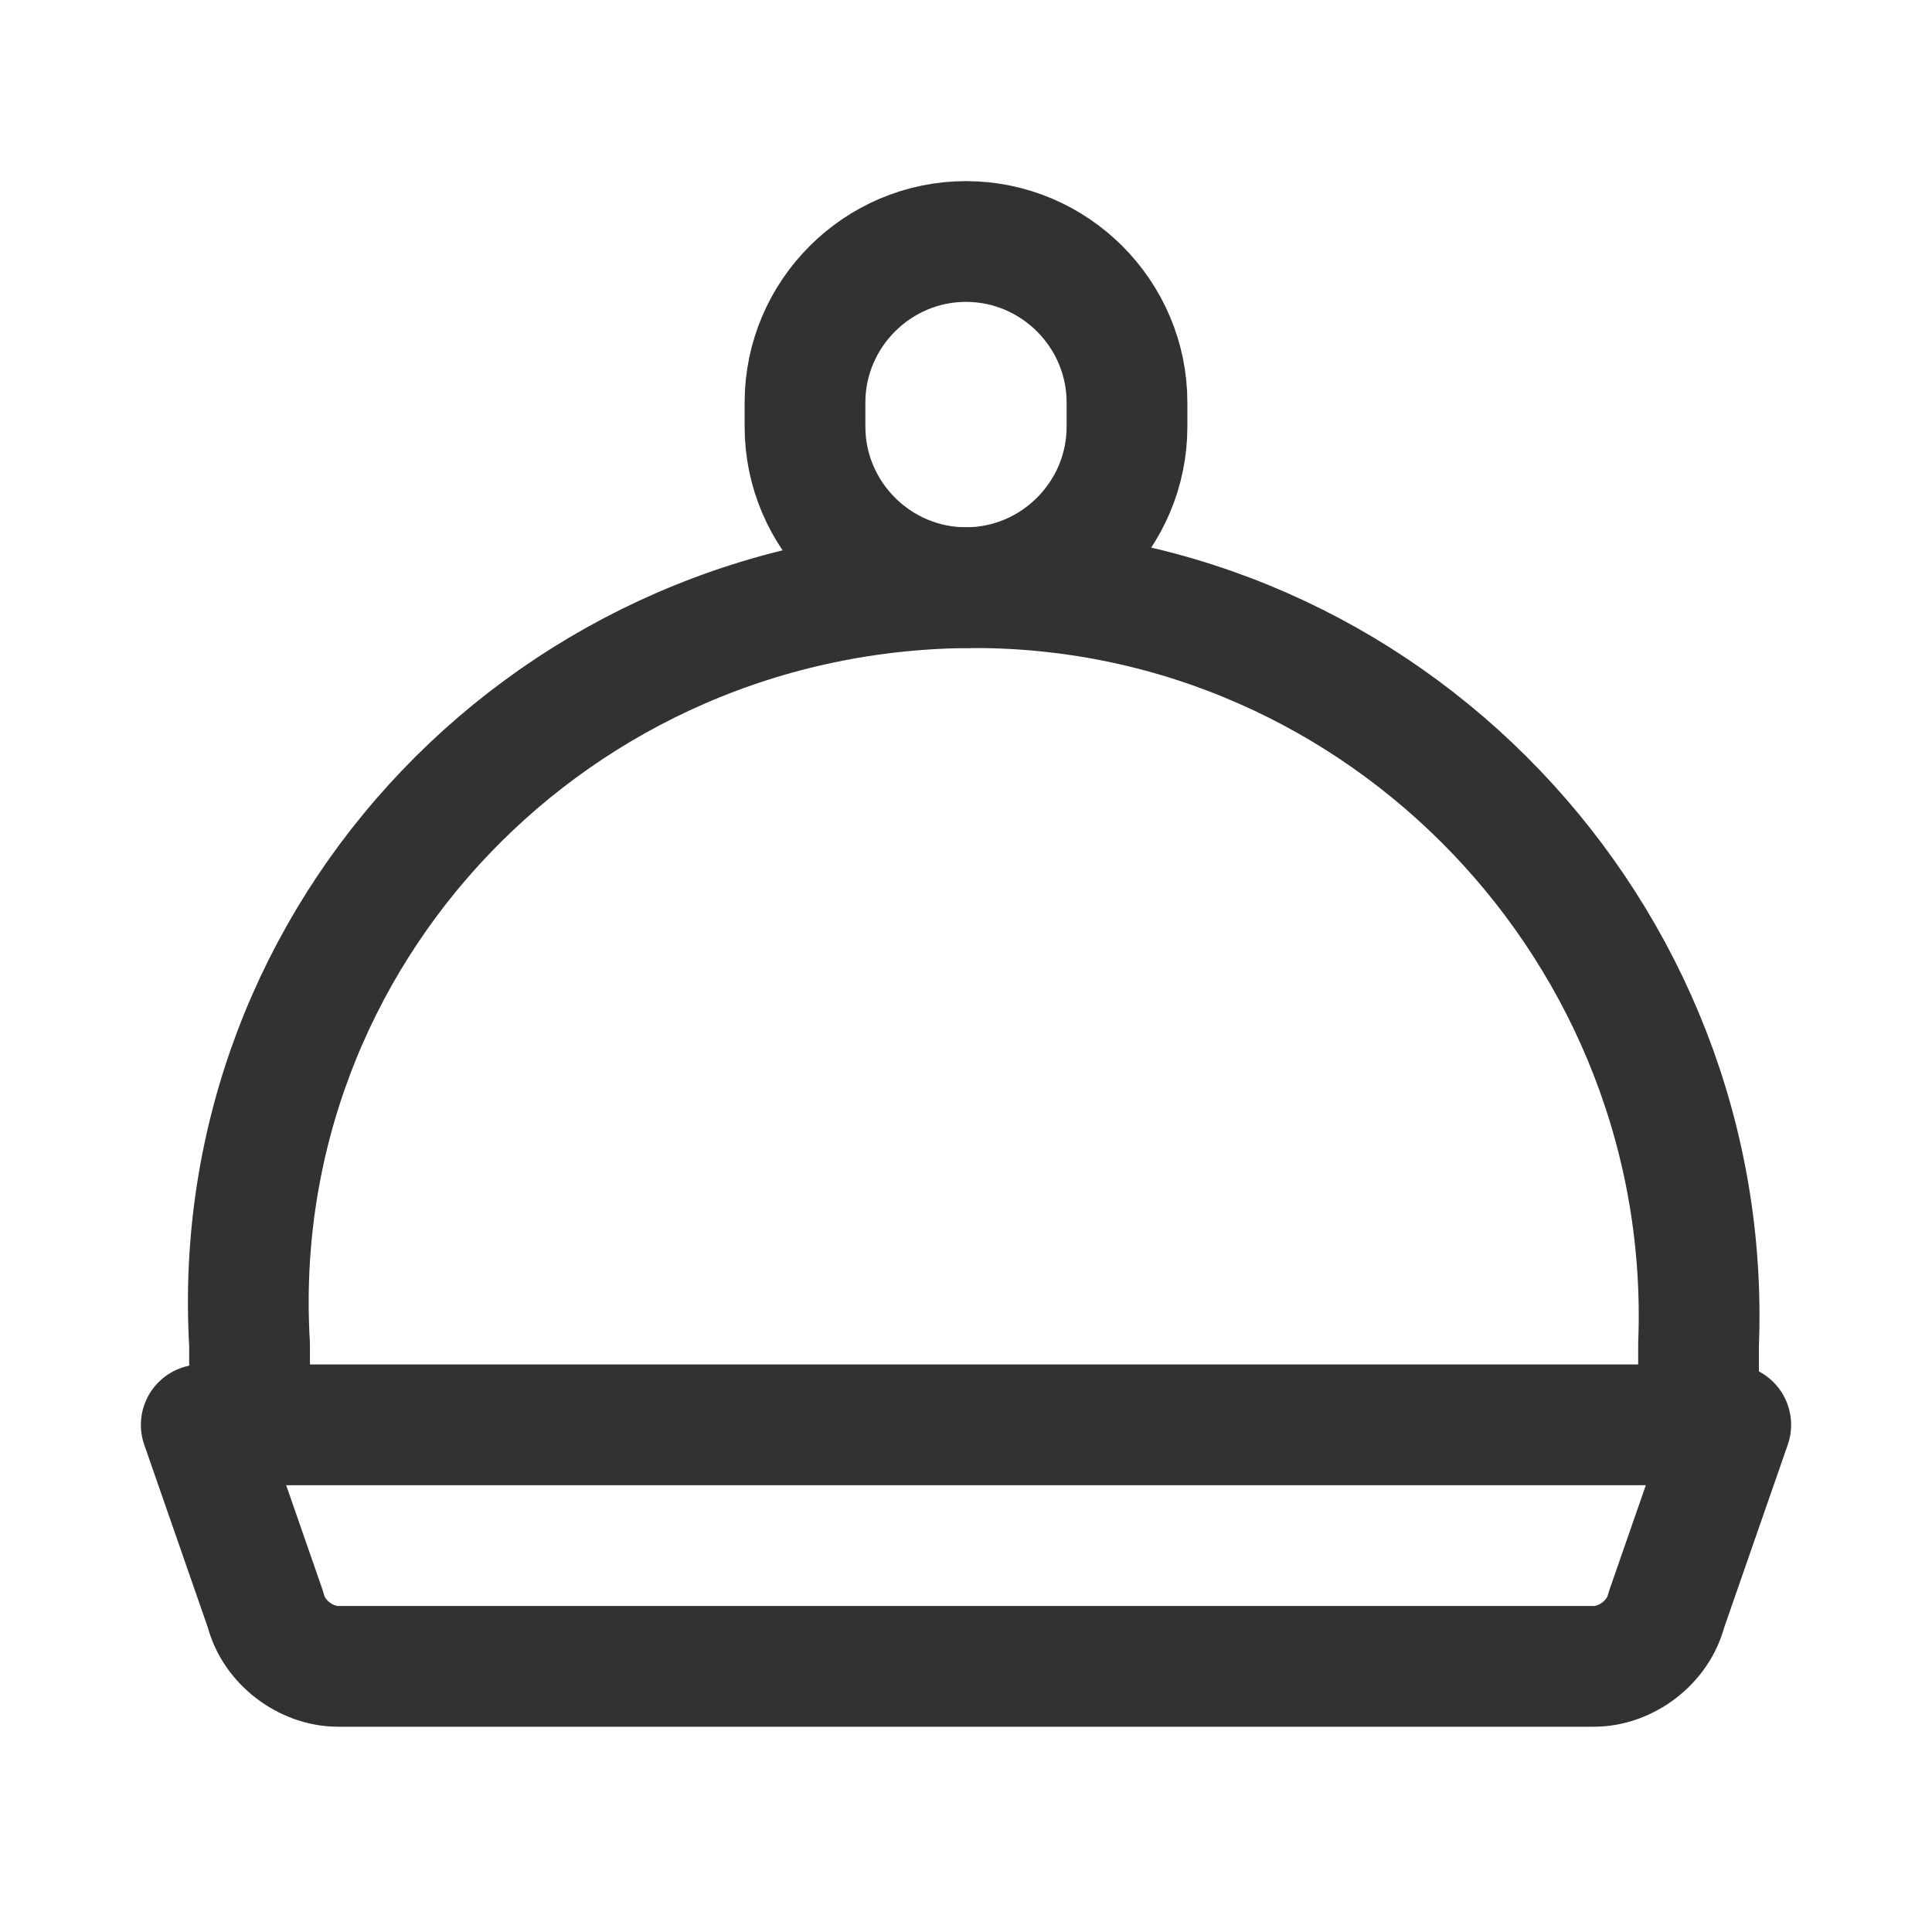 <?xml version="1.0" encoding="utf-8"?>
<!-- Generator: Adobe Illustrator 24.0.2, SVG Export Plug-In . SVG Version: 6.00 Build 0)  -->
<svg version="1.1" id="icons" xmlns="http://www.w3.org/2000/svg" xmlns:xlink="http://www.w3.org/1999/xlink" x="0px" y="0px"
	 width="24px" height="24px" viewBox="0 0 24 24" style="enable-background:new 0 0 24 24;" xml:space="preserve">
<style type="text/css">
	.st0{fill:none;stroke:#323232;stroke-width:1.5;stroke-linecap:round;stroke-linejoin:round;}
	.st1{fill:none;}
</style>
<g>
	<g>
		<path class="st0" d="M19.8,20.7H4.2c-0.4,0-0.8-0.3-0.9-0.7l-0.8-2.3h19L20.7,20C20.6,20.4,20.2,20.7,19.8,20.7z"/>
		<path class="st0" d="M3.1,17.7l0-1c-0.3-5.1,3.8-9.4,9-9.4l0,0c5.1,0,9.2,4.3,9,9.4l0,1"/>
		<path class="st0" d="M12,7.3L12,7.3c-1.1,0-2-0.9-2-2V5c0-1.1,0.9-2,2-2l0,0c1.1,0,2,0.9,2,2v0.3C14,6.4,13.1,7.3,12,7.3z"/>
	</g>
	<rect class="st1" width="24" height="24"/>
</g>
</svg>
